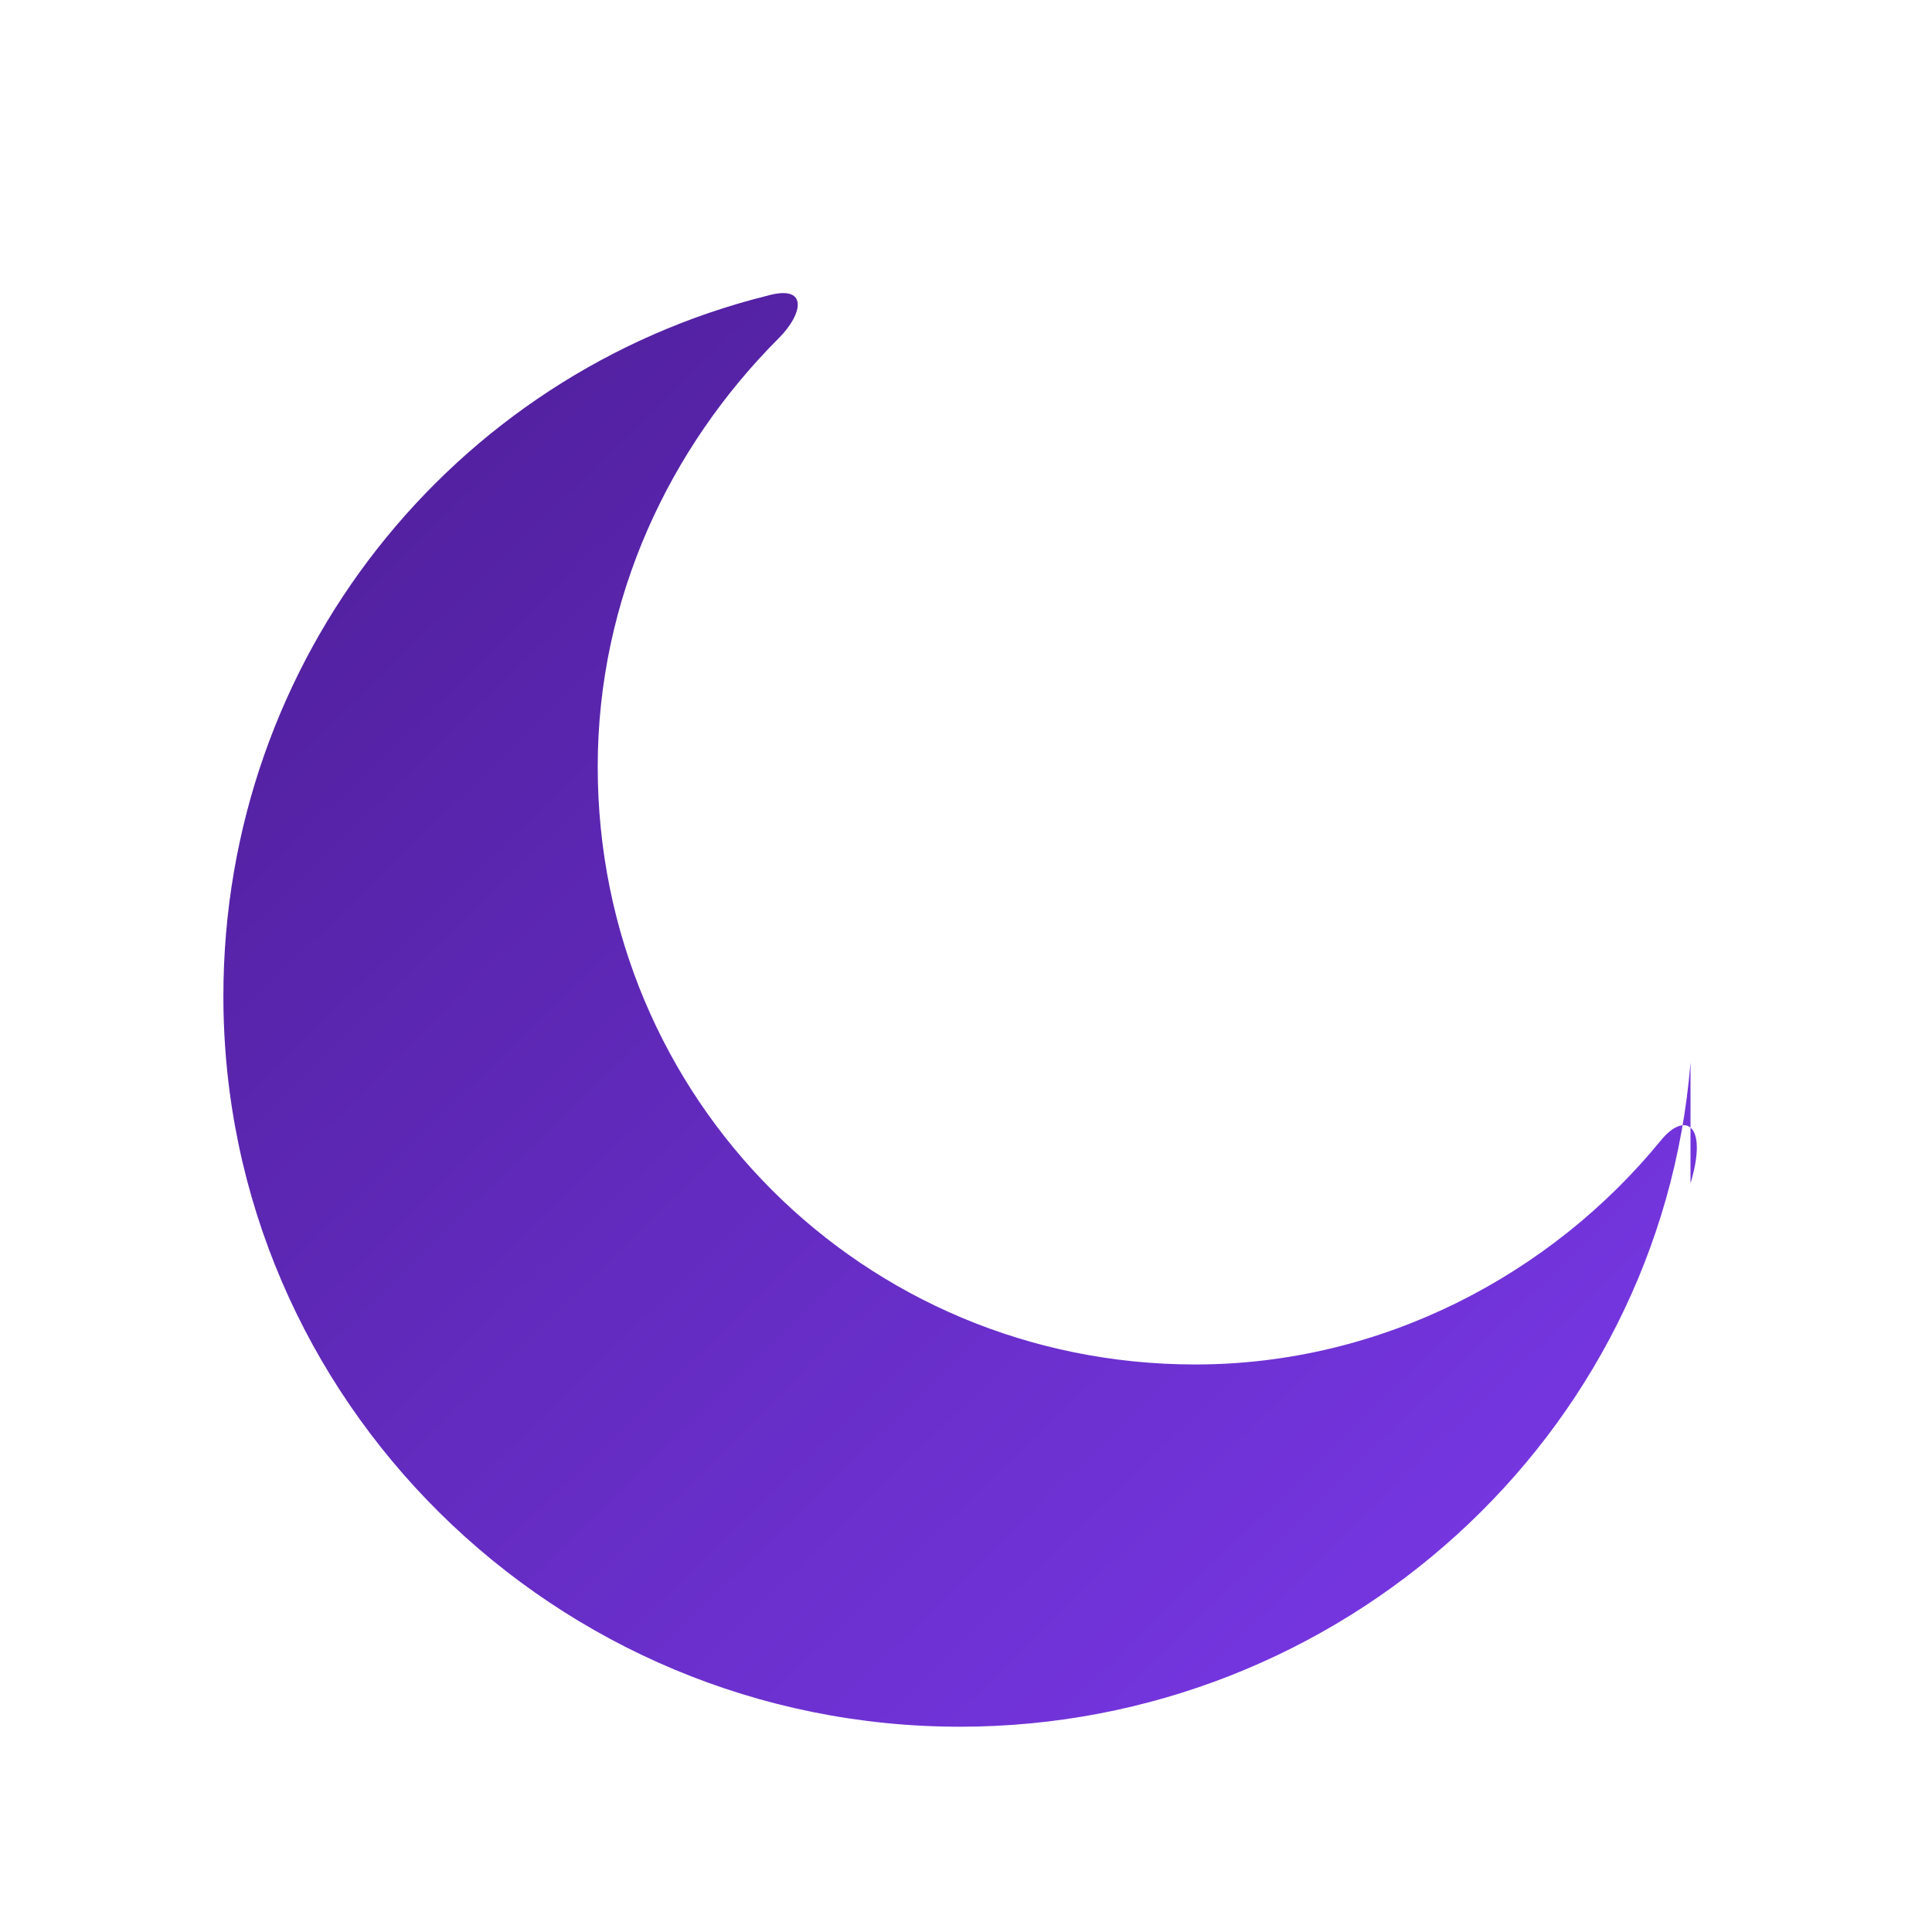 <svg xmlns="http://www.w3.org/2000/svg" viewBox="0 0 32 32">
  <defs>
    <linearGradient id="moonGradient" x1="0%" y1="0%" x2="100%" y2="100%">
      <stop offset="0%" style="stop-color:#4C1D95" />
      <stop offset="100%" style="stop-color:#7C3AED" />
    </linearGradient>
  </defs>
  <path 
    fill="url(#moonGradient)"
    d="M28 17.6c-.5 6.2-5.8 11-12.1 11-6.7 0-12.2-5.4-12.2-12.1 0-5.6 3.8-10.3 9-11.6.7-.2.6.3.2.7-1.8 1.8-3 4.3-3 7.1 0 5.5 4.4 9.9 9.9 9.9 3.1 0 5.9-1.5 7.7-3.7.4-.5.8-.3.5.7z"
  />
</svg>